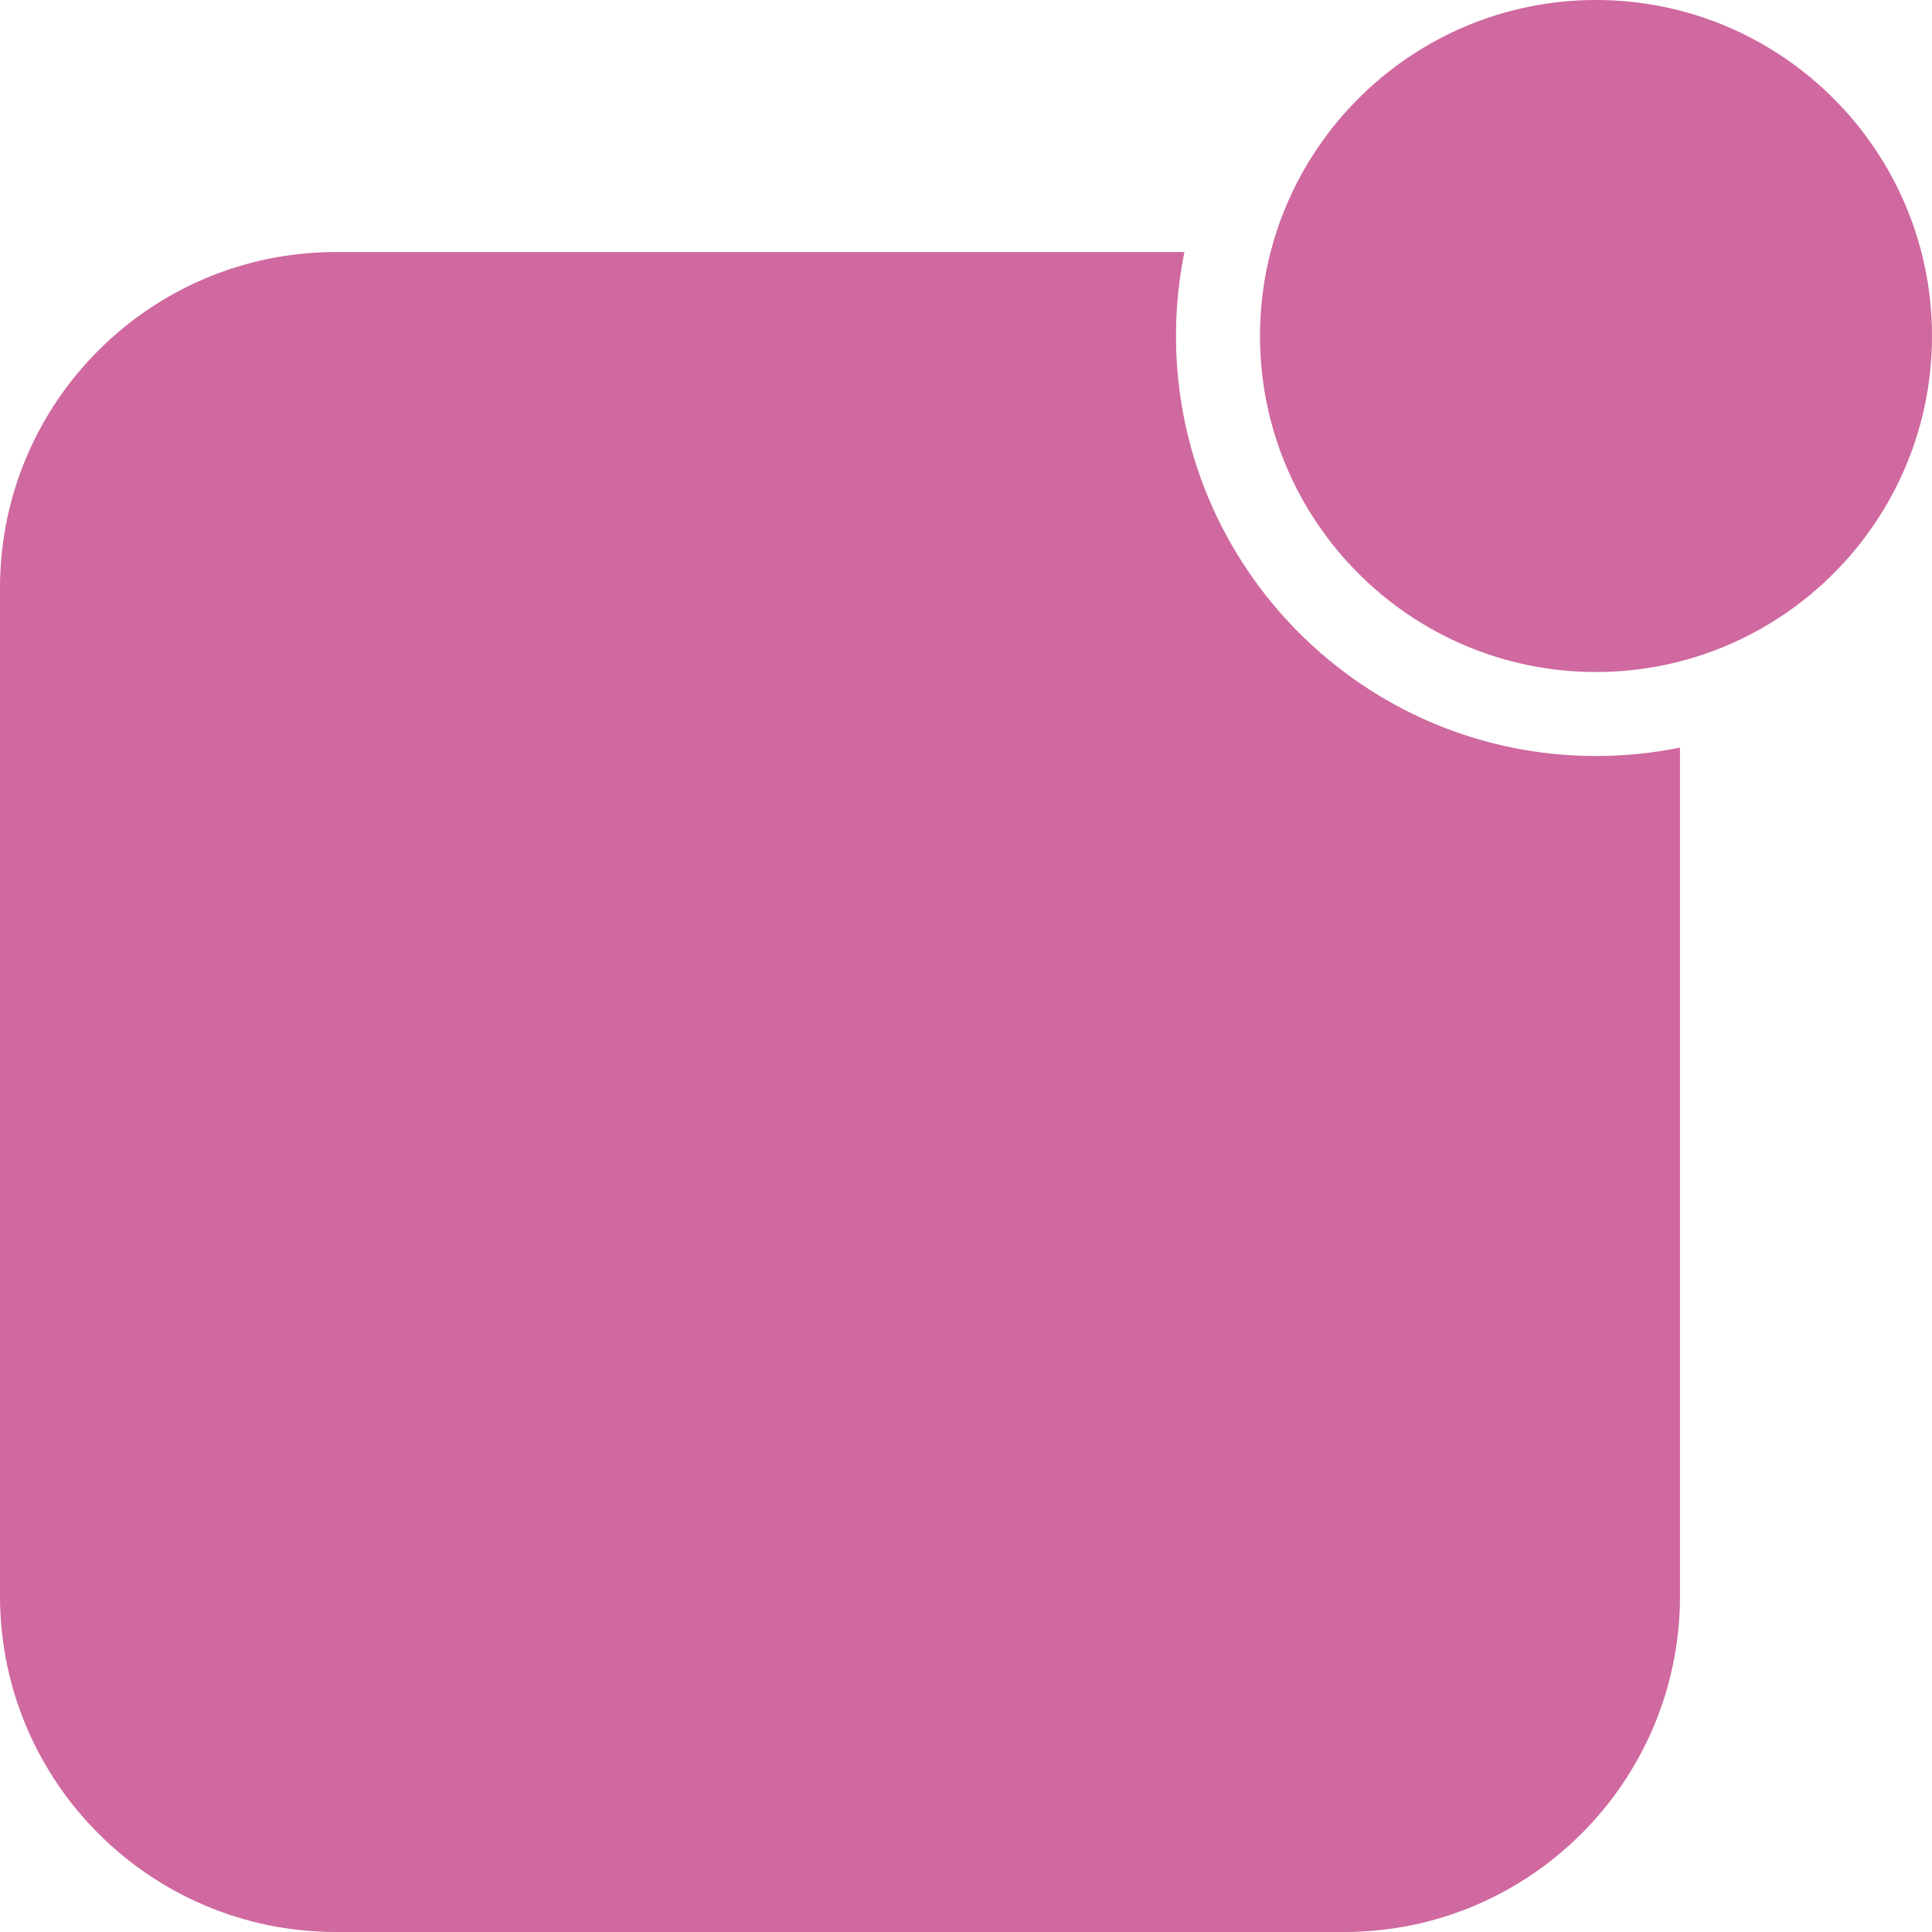 <svg xmlns="http://www.w3.org/2000/svg" width="36" height="36" viewBox="0 0 36 36">
  <path fill="#CF699F" fill-rule="evenodd" d="M817.07,225.696 L801.26,225.696 C797.806,225.696 795,228.498 795,231.955 L795,250.74 C795,254.194 797.803,257 801.26,257 L820.045,257 C823.499,257 826.304,254.197 826.304,250.74 L826.304,234.93 C825.798,235.033 825.275,235.087 824.739,235.087 C820.417,235.087 816.913,231.574 816.913,227.261 C816.913,226.725 816.967,226.201 817.07,225.696 L817.07,225.696 L817.07,225.696 L817.07,225.696 Z M818.478,227.261 C818.478,223.803 821.288,221 824.739,221 C828.197,221 831,223.81 831,227.261 C831,230.719 828.19,233.522 824.739,233.522 C821.281,233.522 818.478,230.712 818.478,227.261 L818.478,227.261 L818.478,227.261 L818.478,227.261 Z" transform="translate(-795 -221)"/>
</svg>
